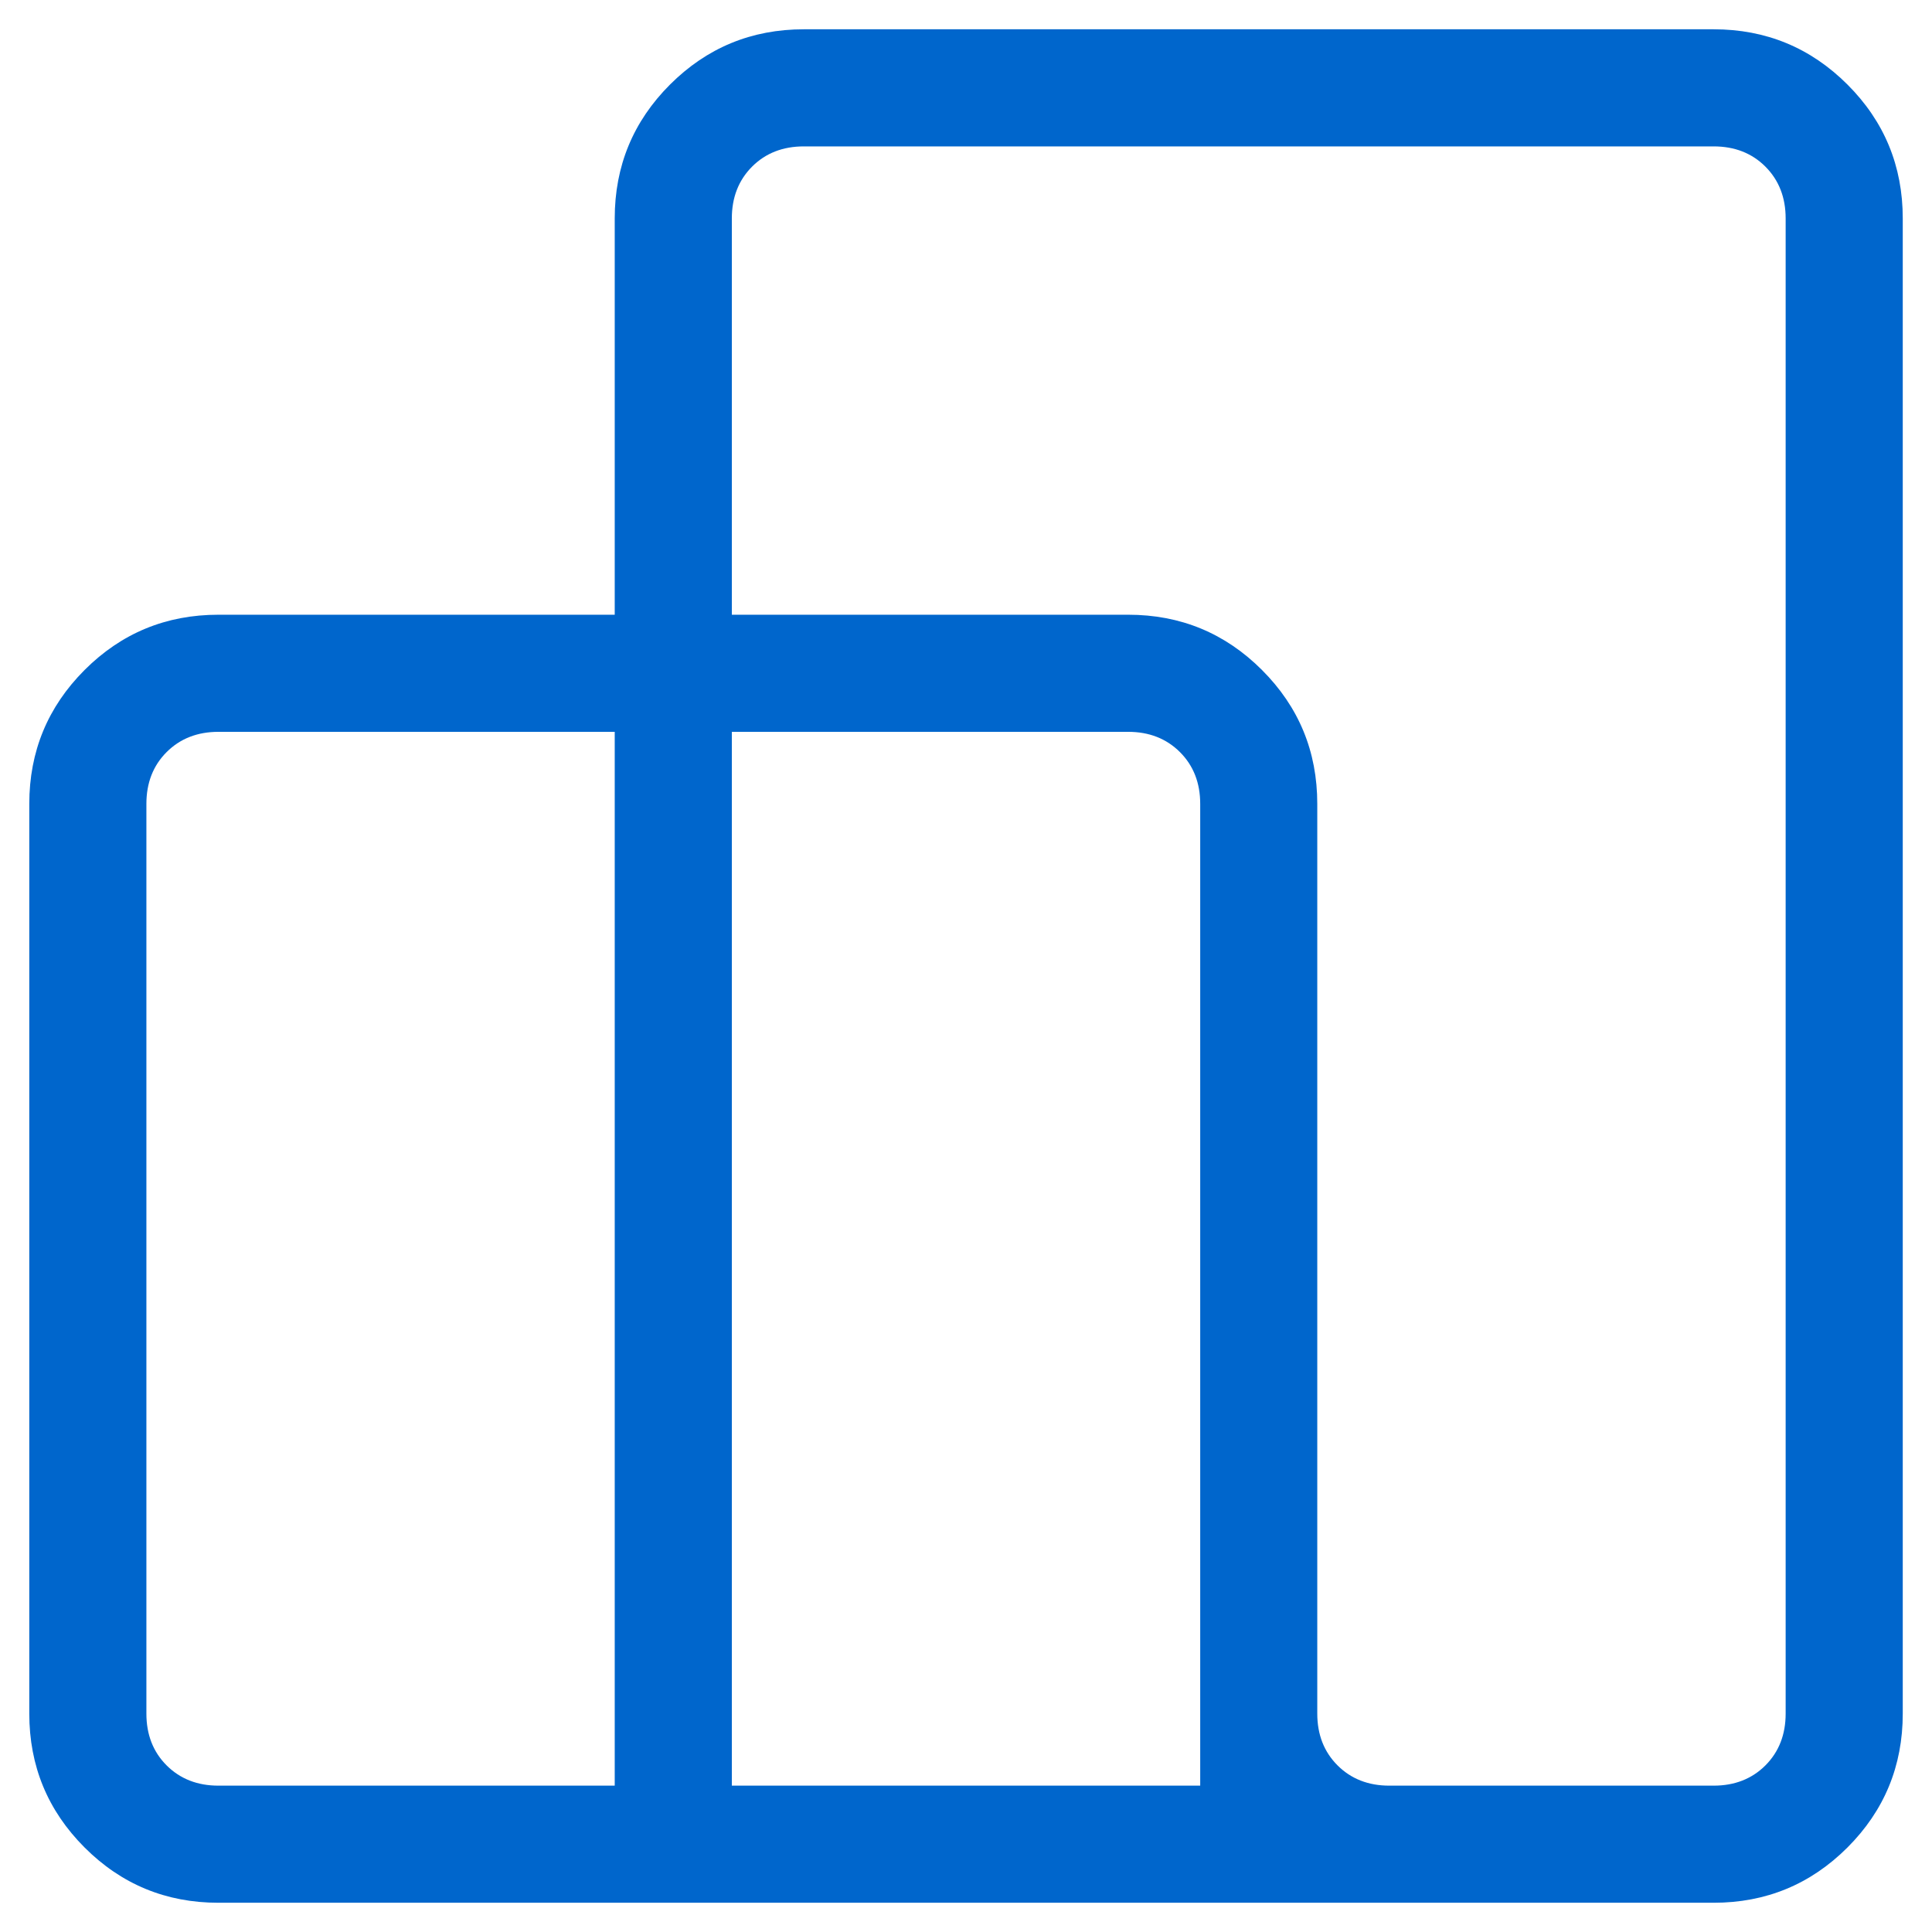 <svg width="54" height="54" viewBox="0 0 44 44" fill="none" xmlns="http://www.w3.org/2000/svg">
<path d="M0.667 39.026V18.308C0.667 17.115 1.087 16.099 1.926 15.259C2.765 14.42 3.781 14 4.975 14H14V4.975C14 3.781 14.42 2.765 15.259 1.926C16.099 1.087 17.115 0.667 18.308 0.667H39.026C40.219 0.667 41.235 1.087 42.075 1.926C42.914 2.765 43.334 3.781 43.334 4.975V39.026C43.334 40.219 42.914 41.235 42.075 42.075C41.235 42.914 40.219 43.334 39.026 43.334H4.975C3.781 43.334 2.765 42.914 1.926 42.075C1.087 41.235 0.667 40.219 0.667 39.026ZM31.641 40.667H39.026C39.505 40.667 39.898 40.513 40.206 40.206C40.513 39.898 40.667 39.505 40.667 39.026V4.975C40.667 4.496 40.513 4.103 40.206 3.795C39.898 3.487 39.505 3.334 39.026 3.334H18.308C17.829 3.334 17.436 3.487 17.128 3.795C16.821 4.103 16.667 4.496 16.667 4.975V14H25.693C26.886 14 27.902 14.42 28.741 15.259C29.581 16.099 30 17.115 30 18.308V39.026C30 39.505 30.154 39.898 30.462 40.206C30.77 40.513 31.163 40.667 31.641 40.667ZM16.667 40.667H27.334V18.308C27.334 17.829 27.18 17.436 26.872 17.128C26.564 16.821 26.171 16.667 25.693 16.667H16.667V40.667ZM4.975 40.667H14V16.667H4.975C4.496 16.667 4.103 16.821 3.795 17.128C3.487 17.436 3.334 17.829 3.334 18.308V39.026C3.334 39.505 3.487 39.898 3.795 40.206C4.103 40.513 4.496 40.667 4.975 40.667Z" fill="#0066CC"/>
</svg>
